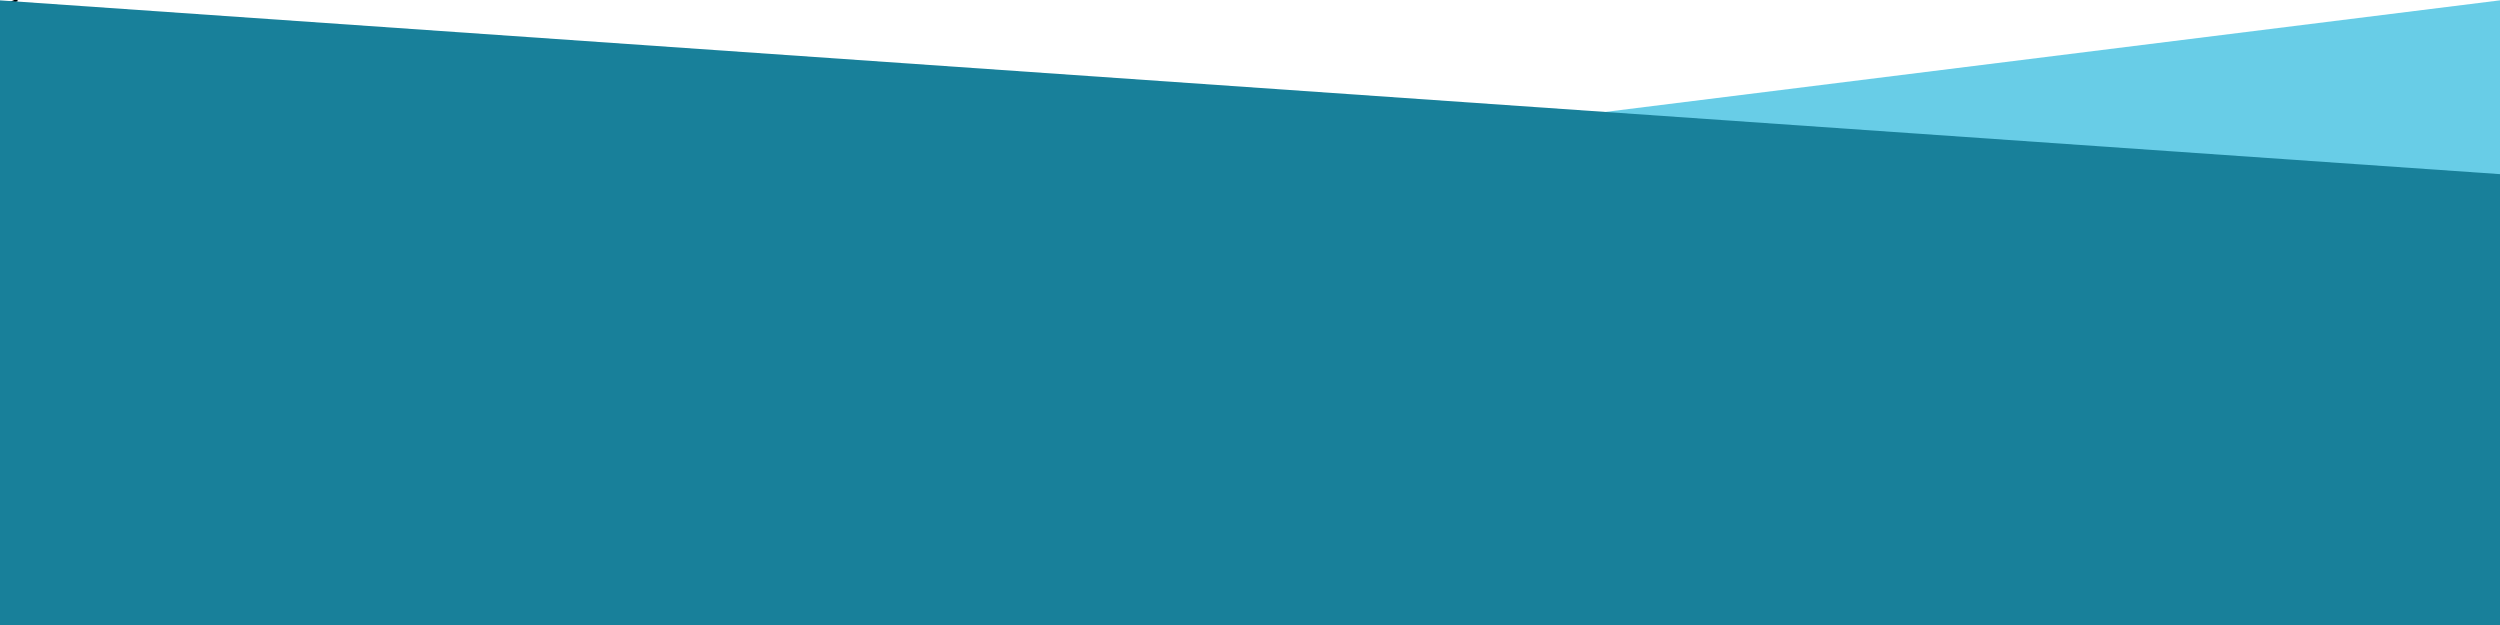 <svg version="1.1" xmlns="http://www.w3.org/2000/svg" xmlns:xlink="http://www.w3.org/1999/xlink" preserveAspectRatio="xMidYMid slice" viewBox="0 0 1000 250" width="100%" height="100%"><defs><path d="M6.94 0L0 2.98" id="b3QaugipkZ"></path><path d="M-1.07 125L1001.07 0L1001.07 250L-1.07 250L-1.07 125Z" id="g2ZpXyfAB3"></path><path d="M1000 69.66L-2.13 0L-2.13 250L1000 250L1000 69.66Z" id="bapmrDXbZ"></path></defs><g><g><g><g><use xlink:href="#b3QaugipkZ" opacity="1" fill-opacity="0" stroke="#000000" stroke-width="1" stroke-opacity="1"></use></g></g><g><use xlink:href="#g2ZpXyfAB3" opacity="0.9" fill="#68cde7" fill-opacity="1"></use></g><g><use xlink:href="#bapmrDXbZ" opacity="1" fill="#18809a" fill-opacity="1"></use></g></g></g>
        
</svg>
